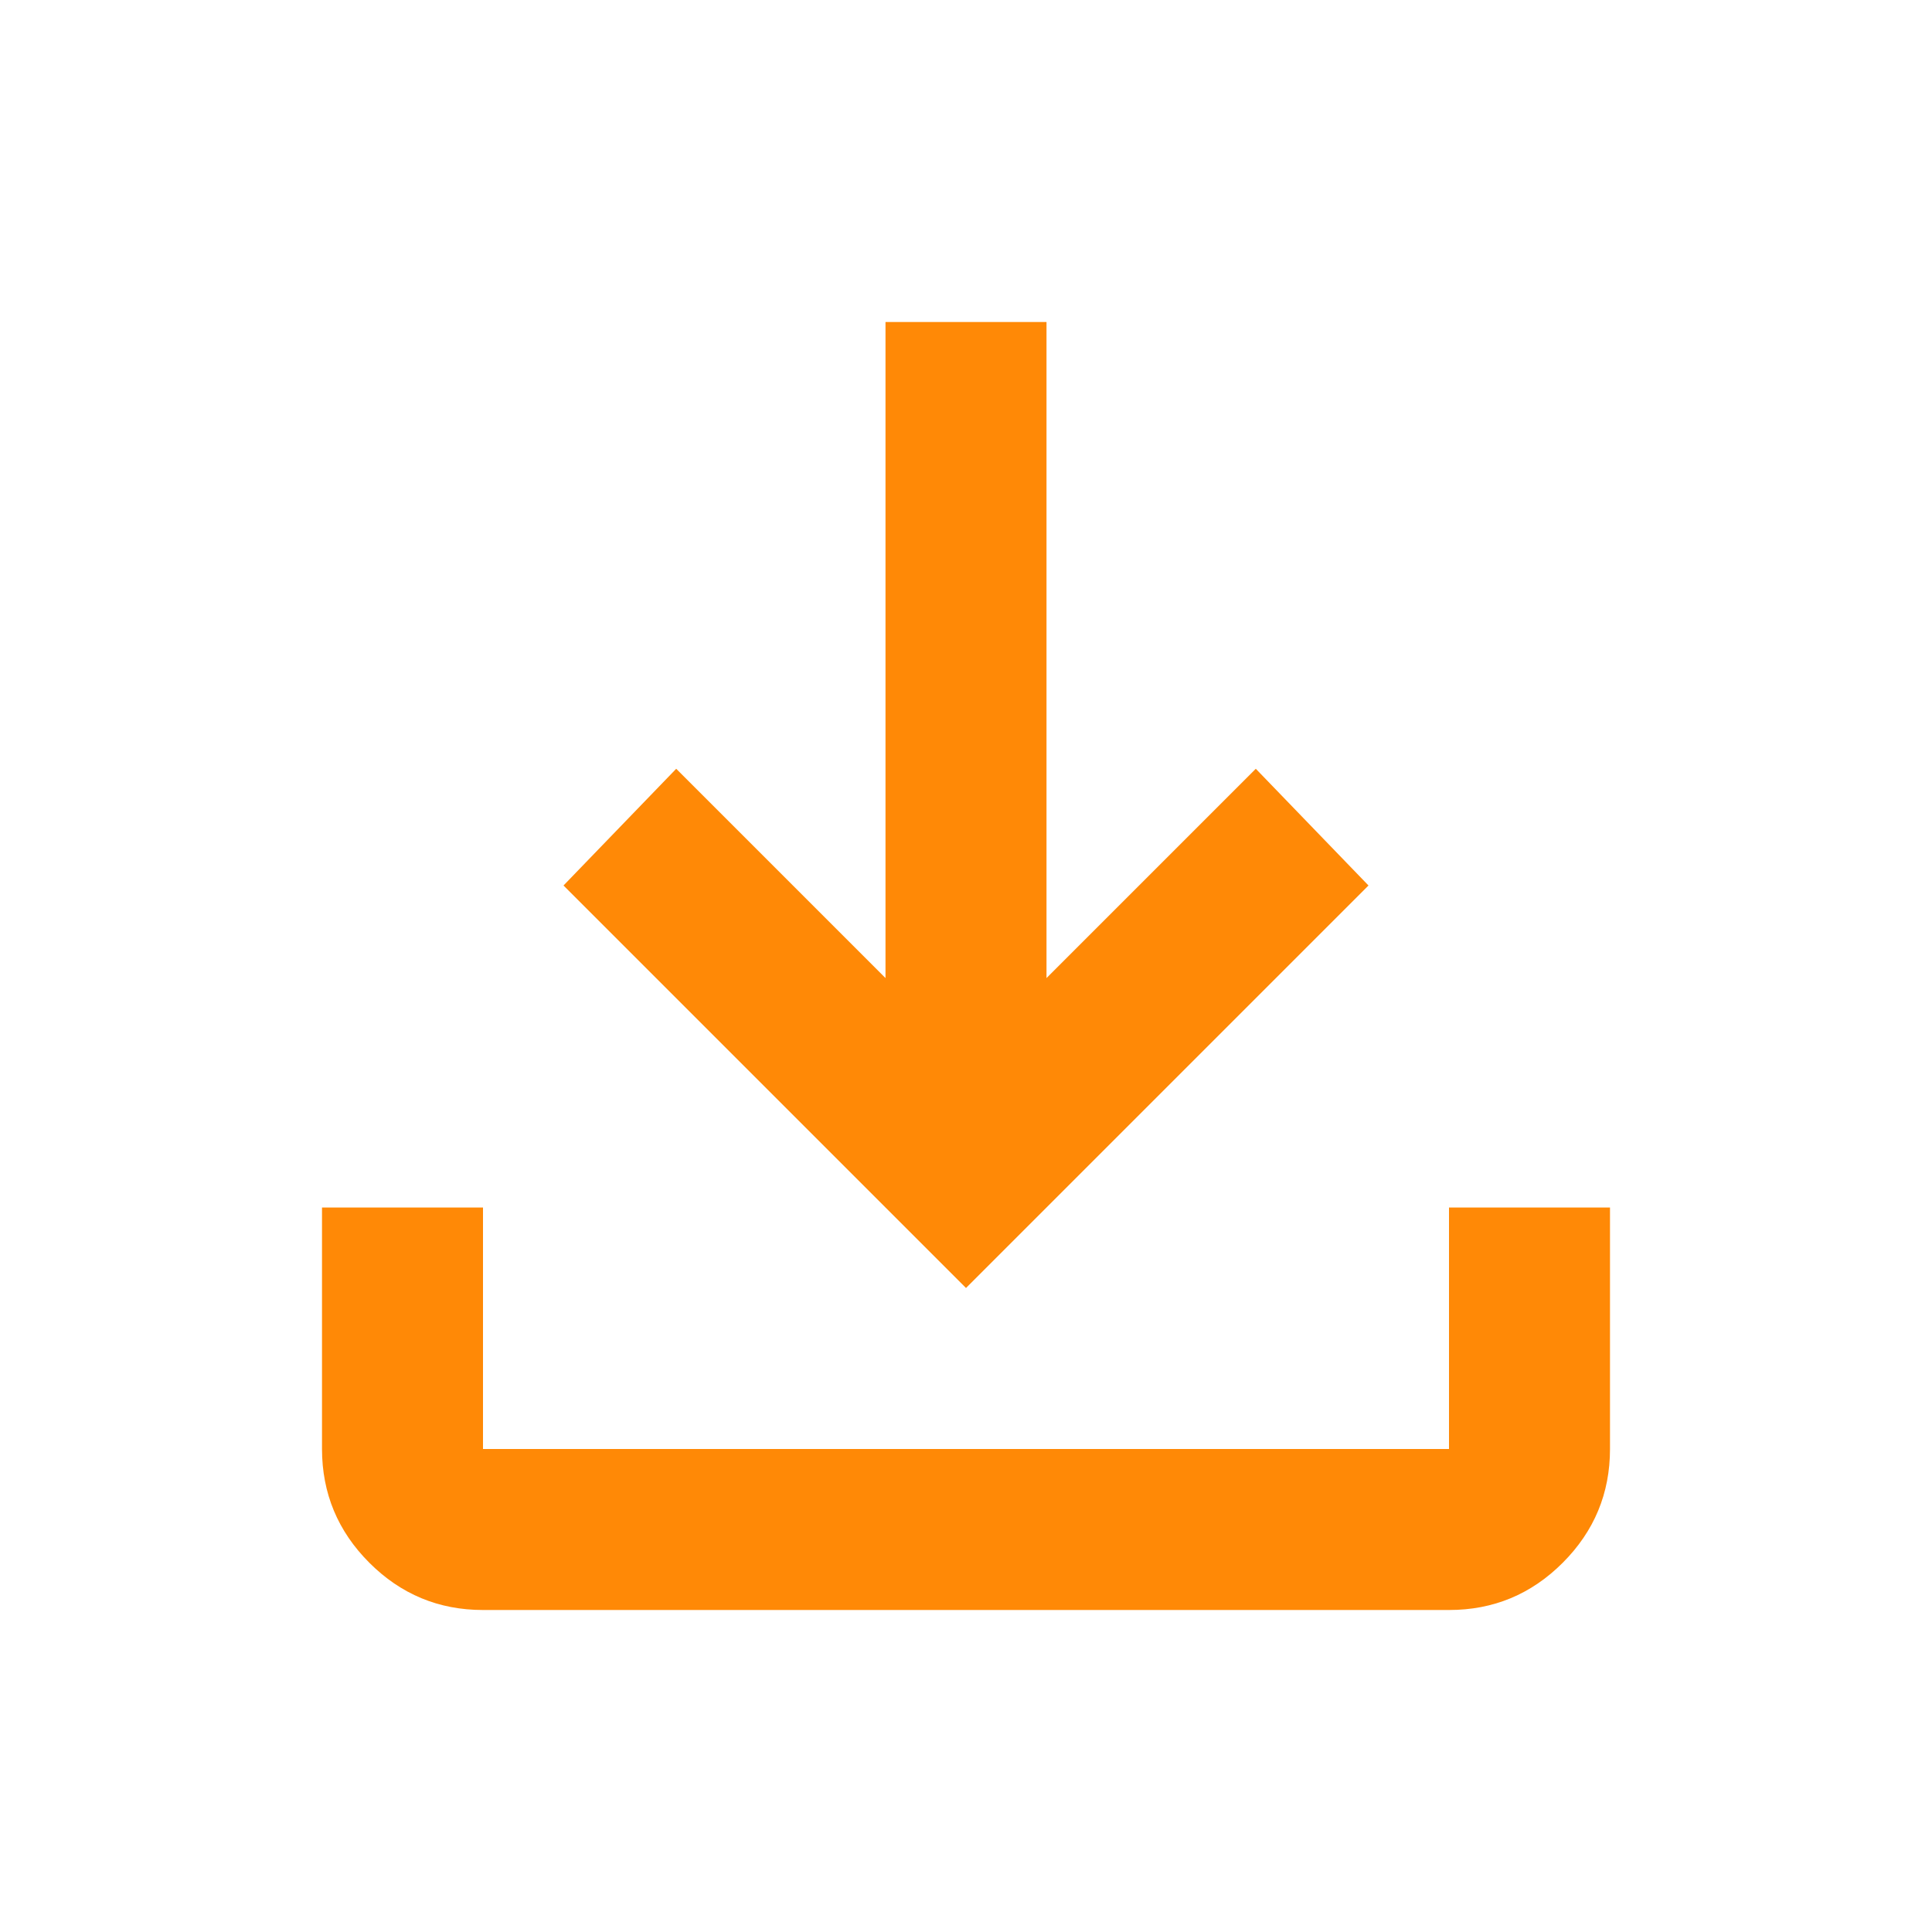 <svg width="48" height="48" viewBox="0 0 48 48" fill="none" xmlns="http://www.w3.org/2000/svg">
<path d="M24 32L14 22L16.8 19.1L22 24.3V8H26V24.3L31.2 19.1L34 22L24 32ZM12 40C10.9 40 9.959 39.609 9.176 38.826C8.393 38.043 8.001 37.101 8 36V30H12V36H36V30H40V36C40 37.1 39.609 38.042 38.826 38.826C38.043 39.61 37.101 40.001 36 40H12Z" fill="#FF8906"/>
</svg>
